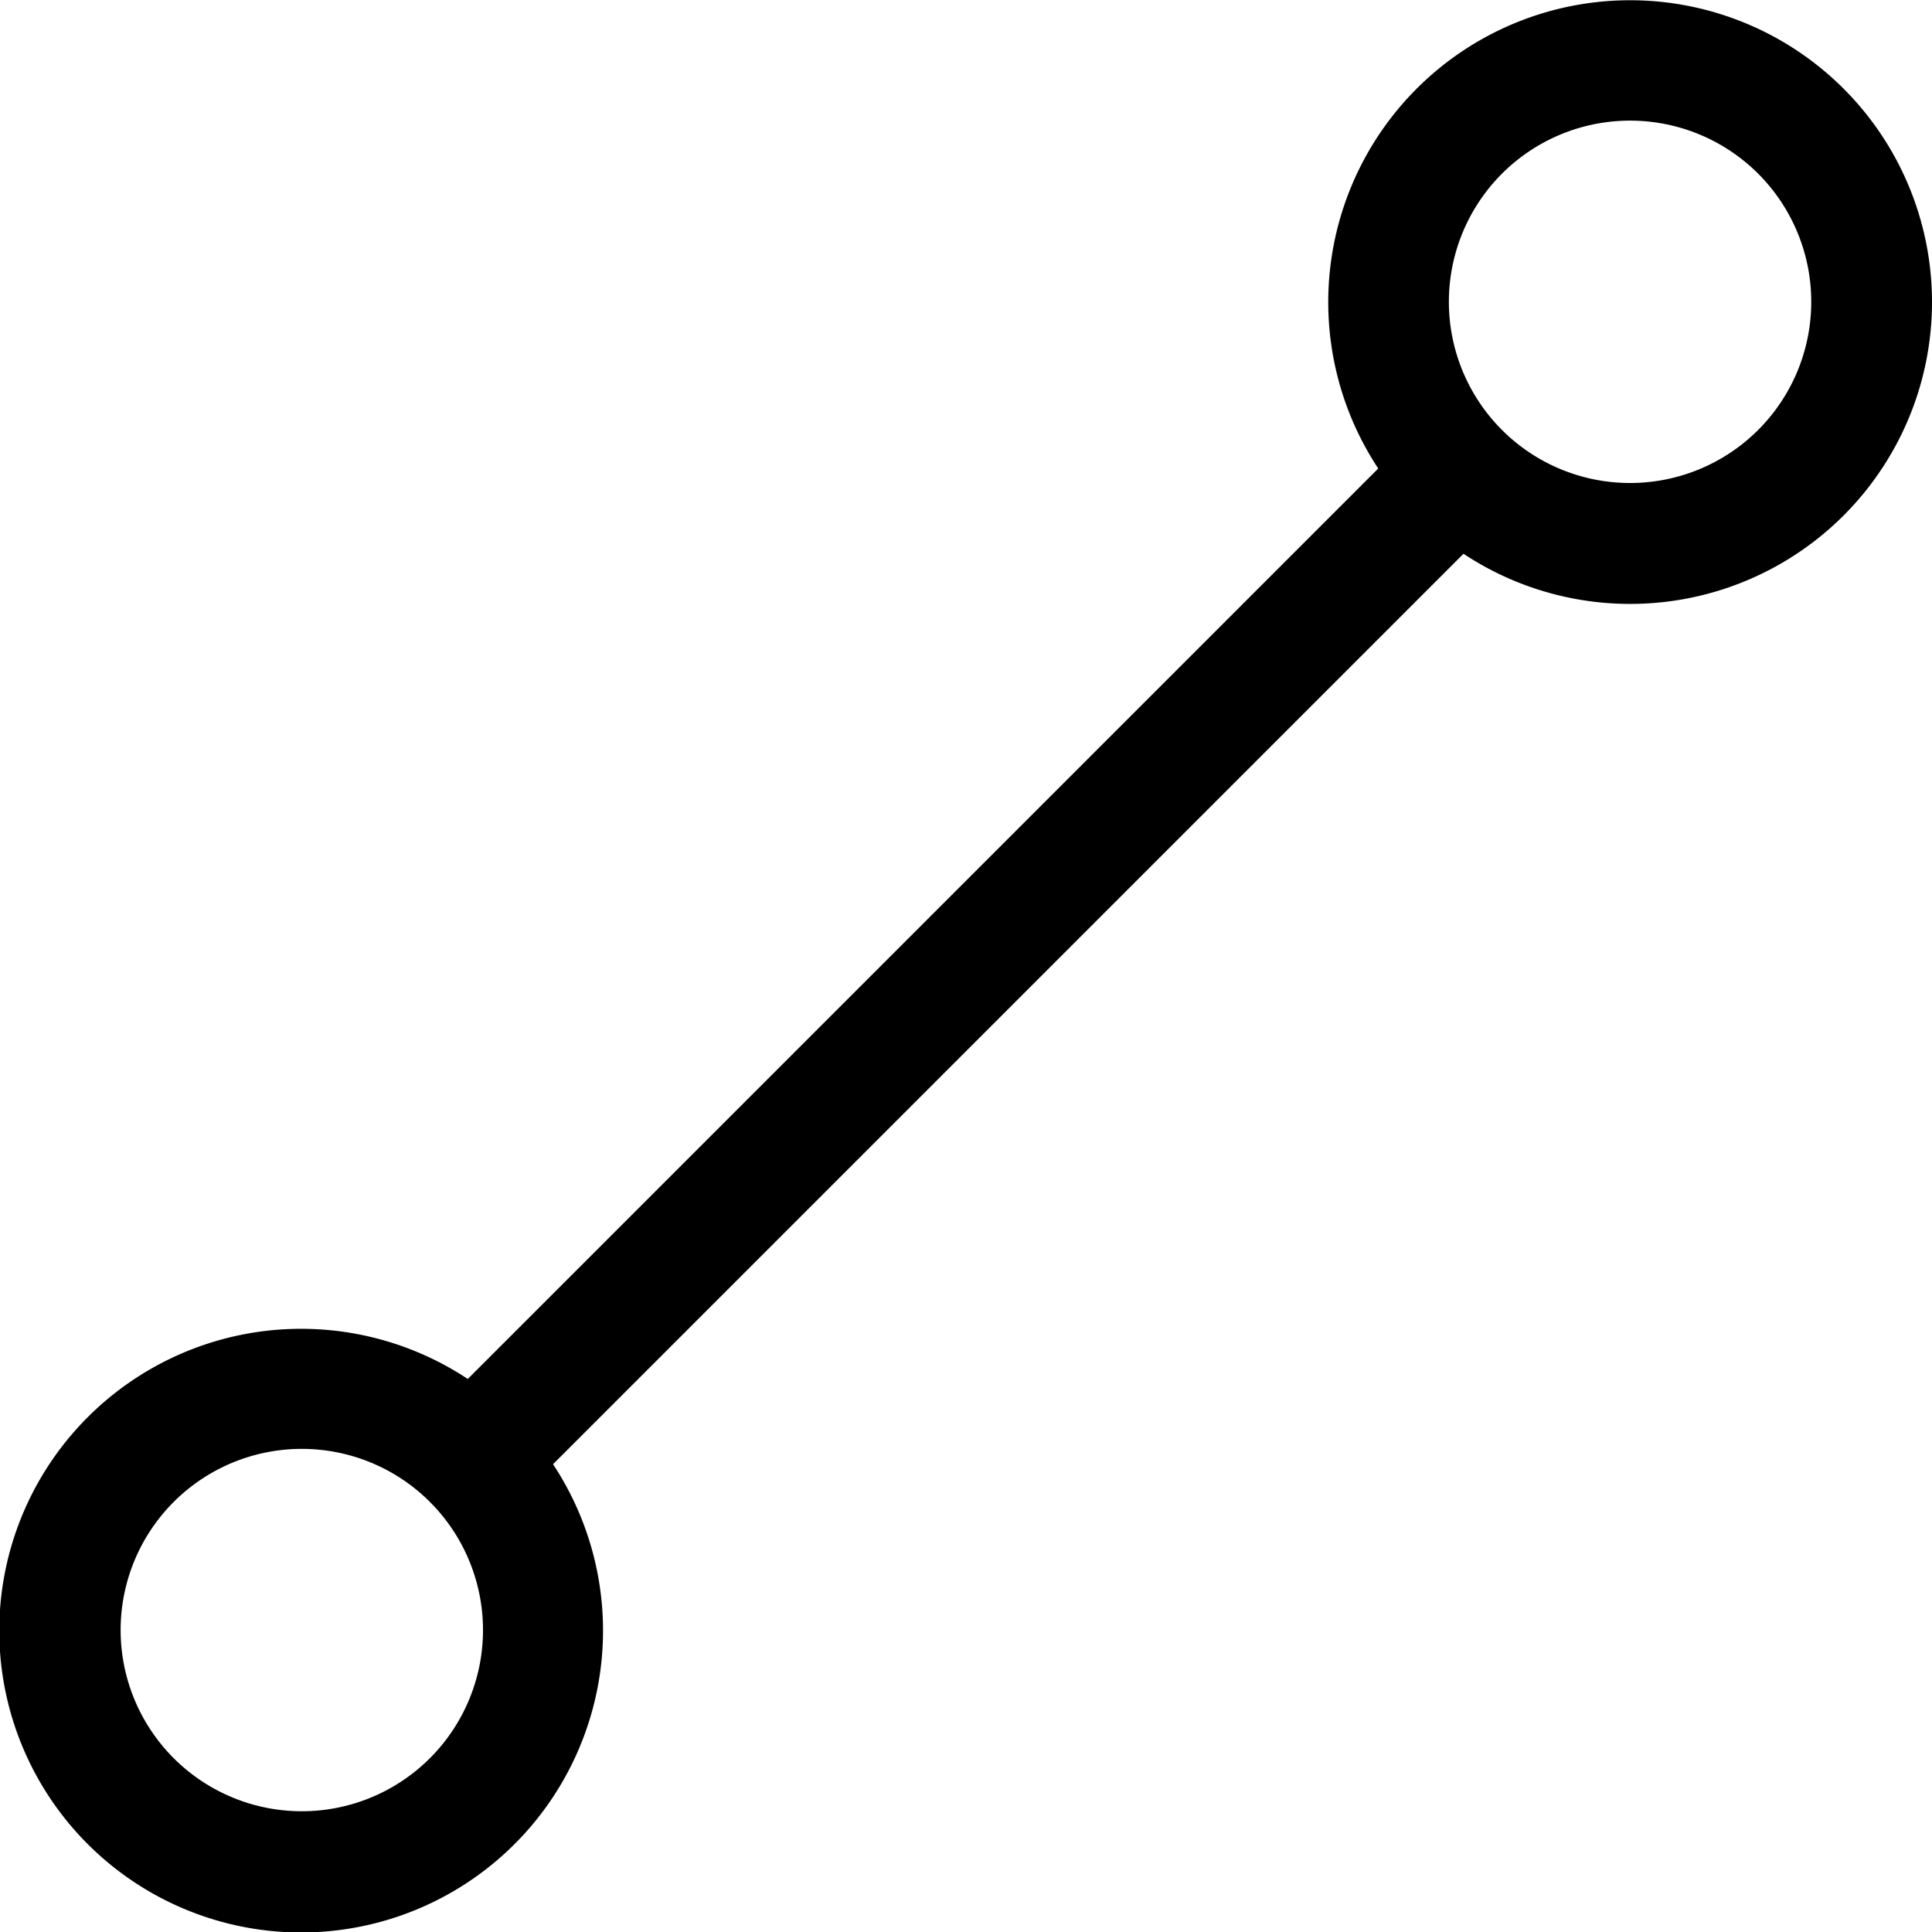 <svg xmlns="http://www.w3.org/2000/svg" width="3em" height="3em" viewBox="0 0 16 16"><path fill="currentColor" fill-rule="evenodd" d="M16 2.5a2.5 2.5 0 0 1-3.88 2.086l-7.54 7.54a2.5 2.5 0 1 1-4.586 1.38a2.5 2.5 0 0 1 3.88-2.086l7.54-7.54A2.5 2.5 0 1 1 16 2.5m-1 0a1.5 1.5 0 1 1-3.001-.001A1.5 1.5 0 0 1 15 2.5M2.5 15a1.5 1.5 0 1 0-.001-3.001A1.5 1.5 0 0 0 2.5 15" clip-rule="evenodd"/></svg>